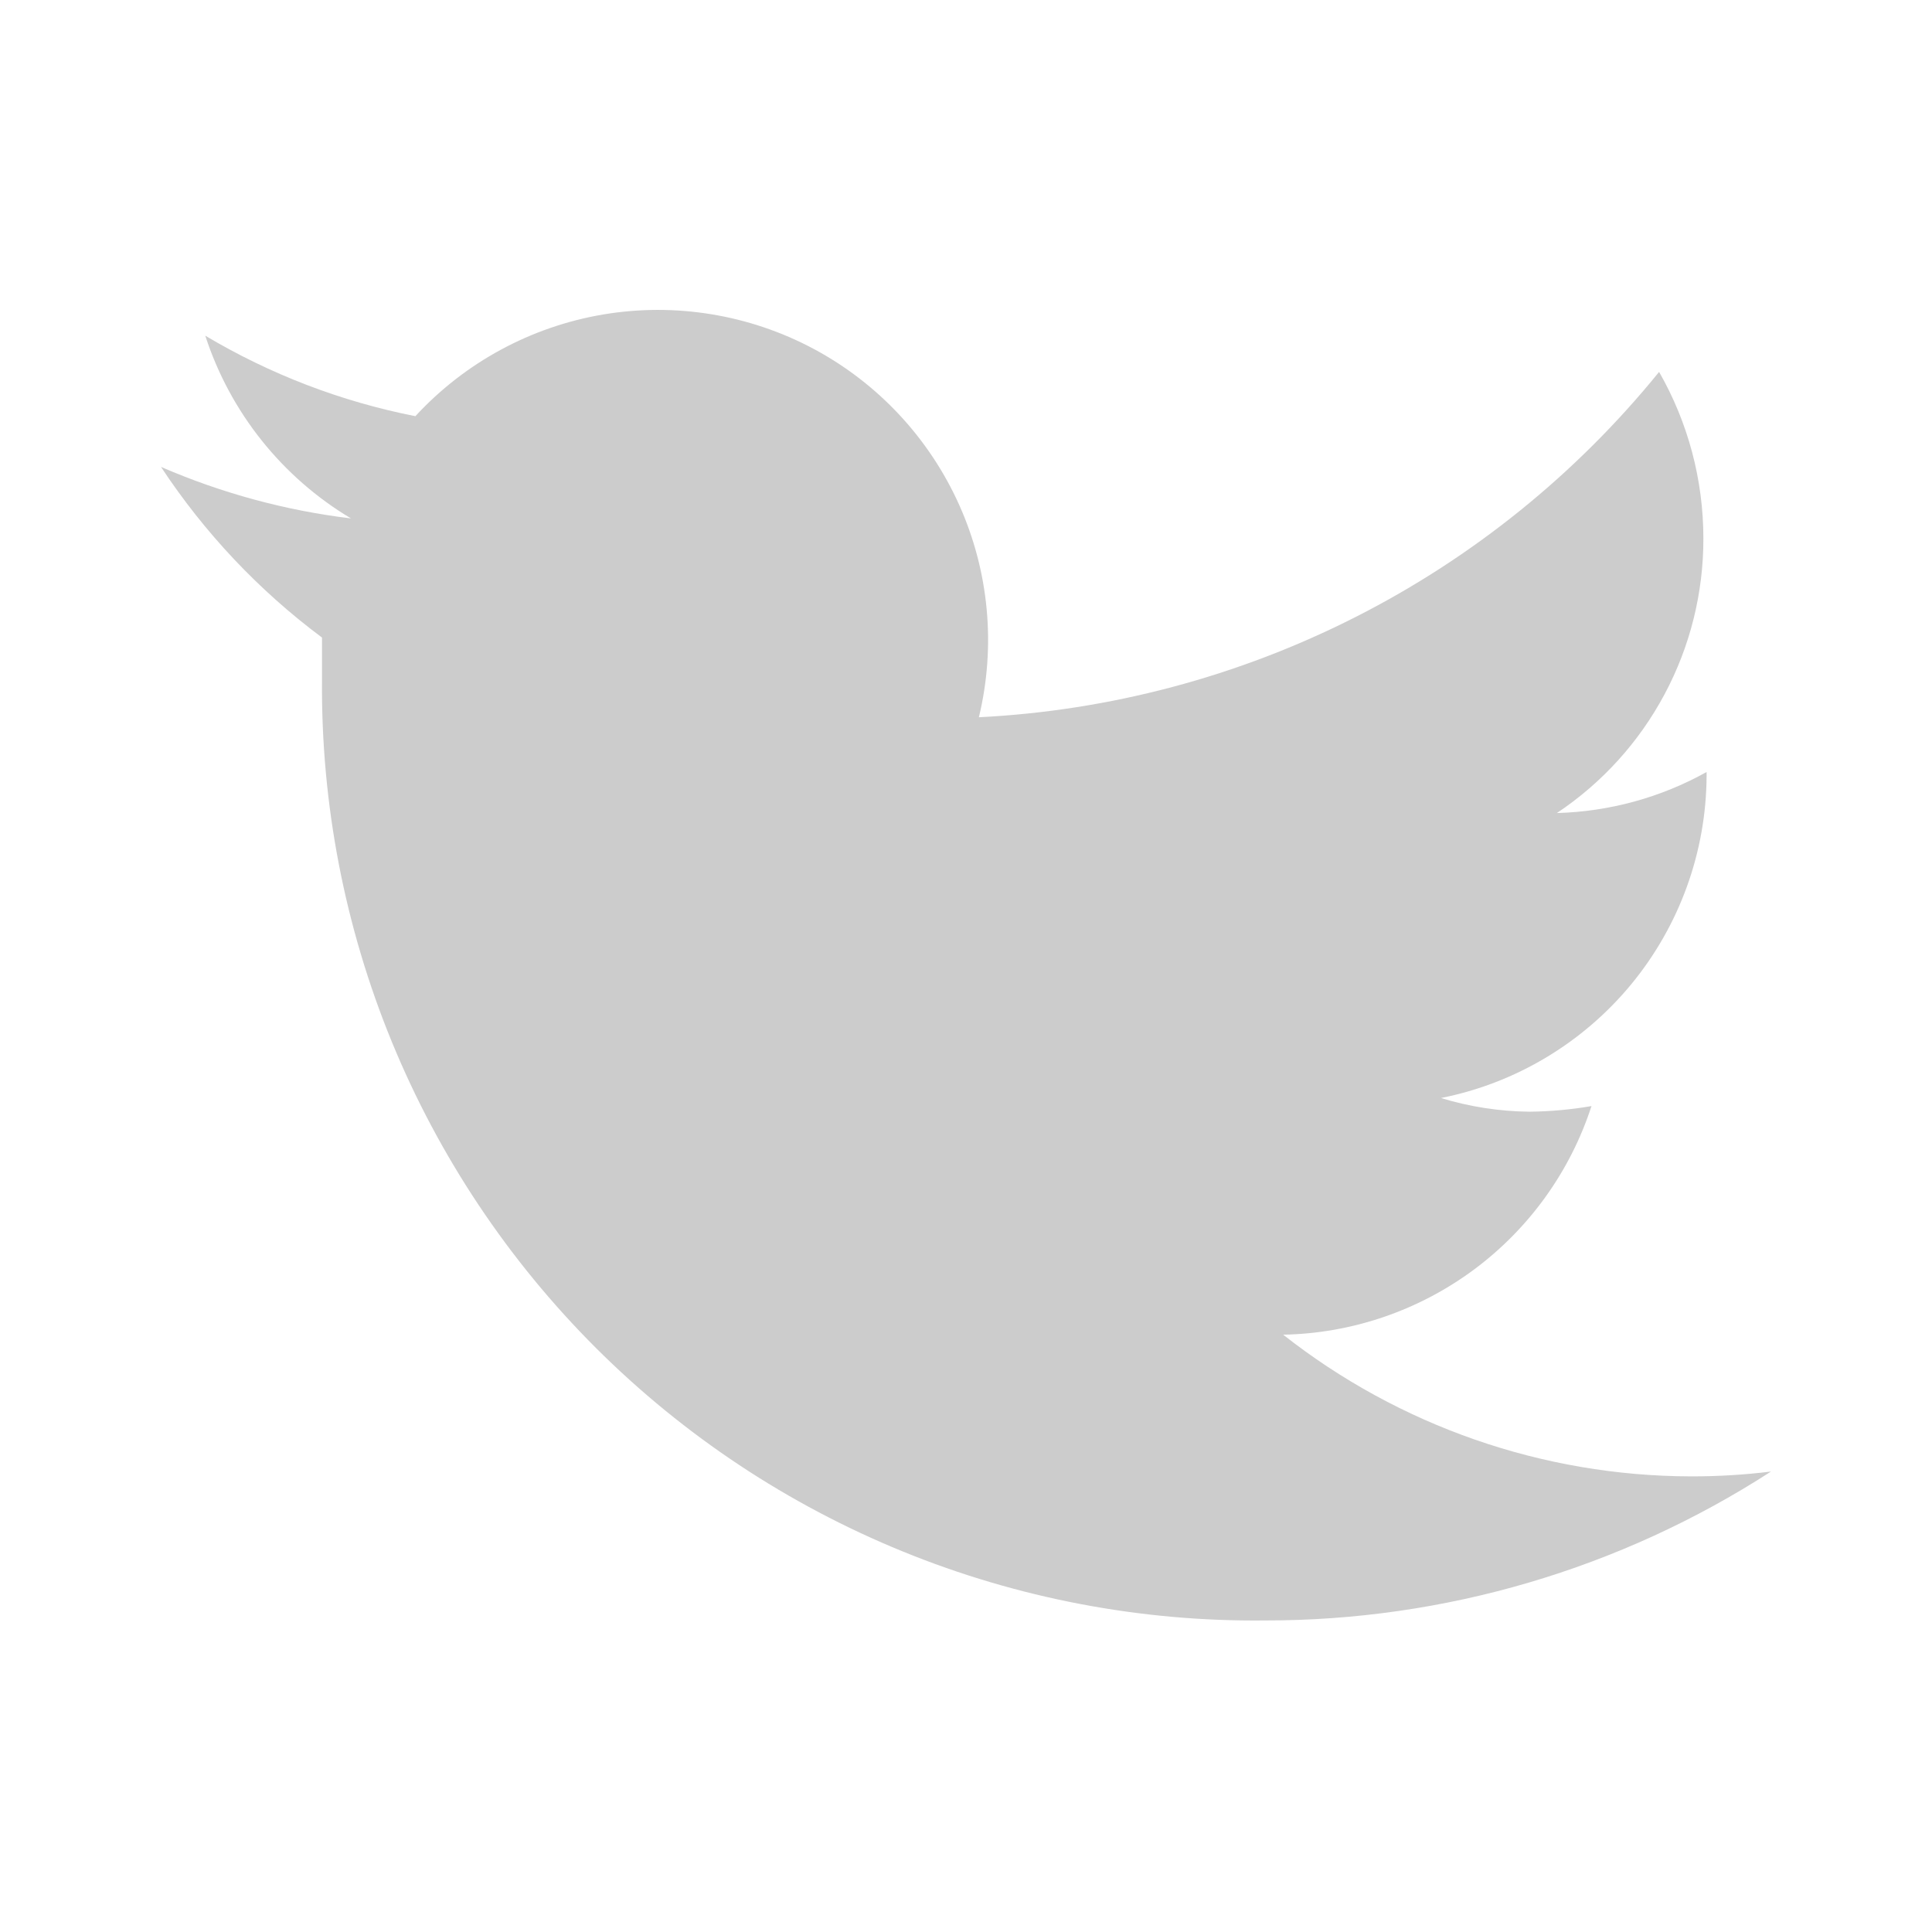 <svg width="24" height="24" viewBox="0 0 24 24" fill="none" xmlns="http://www.w3.org/2000/svg">
<path d="M2 5.8C2.752 6.126 3.547 6.342 4.36 6.44C3.502 5.928 2.859 5.121 2.55 4.17C3.356 4.65 4.239 4.989 5.16 5.17C5.775 4.503 6.595 4.059 7.49 3.907C8.385 3.756 9.305 3.906 10.106 4.333C10.907 4.761 11.543 5.443 11.915 6.271C12.287 7.099 12.373 8.028 12.16 8.91C13.791 8.828 15.386 8.403 16.841 7.664C18.297 6.925 19.581 5.888 20.61 4.62C20.971 5.25 21.16 5.964 21.16 6.69C21.161 7.365 20.996 8.029 20.678 8.624C20.361 9.219 19.901 9.726 19.34 10.1C19.992 10.082 20.63 9.908 21.2 9.59V9.64C21.195 10.585 20.864 11.499 20.263 12.228C19.661 12.957 18.827 13.456 17.9 13.64C18.257 13.749 18.627 13.806 19 13.81C19.258 13.807 19.516 13.784 19.77 13.74C19.506 14.553 18.995 15.263 18.309 15.772C17.622 16.281 16.794 16.564 15.94 16.58C17.383 17.715 19.164 18.335 21 18.34C21.334 18.341 21.668 18.321 22 18.28C20.126 19.491 17.941 20.133 15.71 20.13C14.17 20.146 12.643 19.855 11.217 19.274C9.791 18.693 8.495 17.834 7.405 16.747C6.315 15.659 5.452 14.366 4.867 12.941C4.283 11.517 3.988 9.99 4 8.45C4 8.28 4 8.1 4 7.92C3.215 7.335 2.539 6.618 2 5.8Z" fill="#CCCCCC"/>
</svg>
